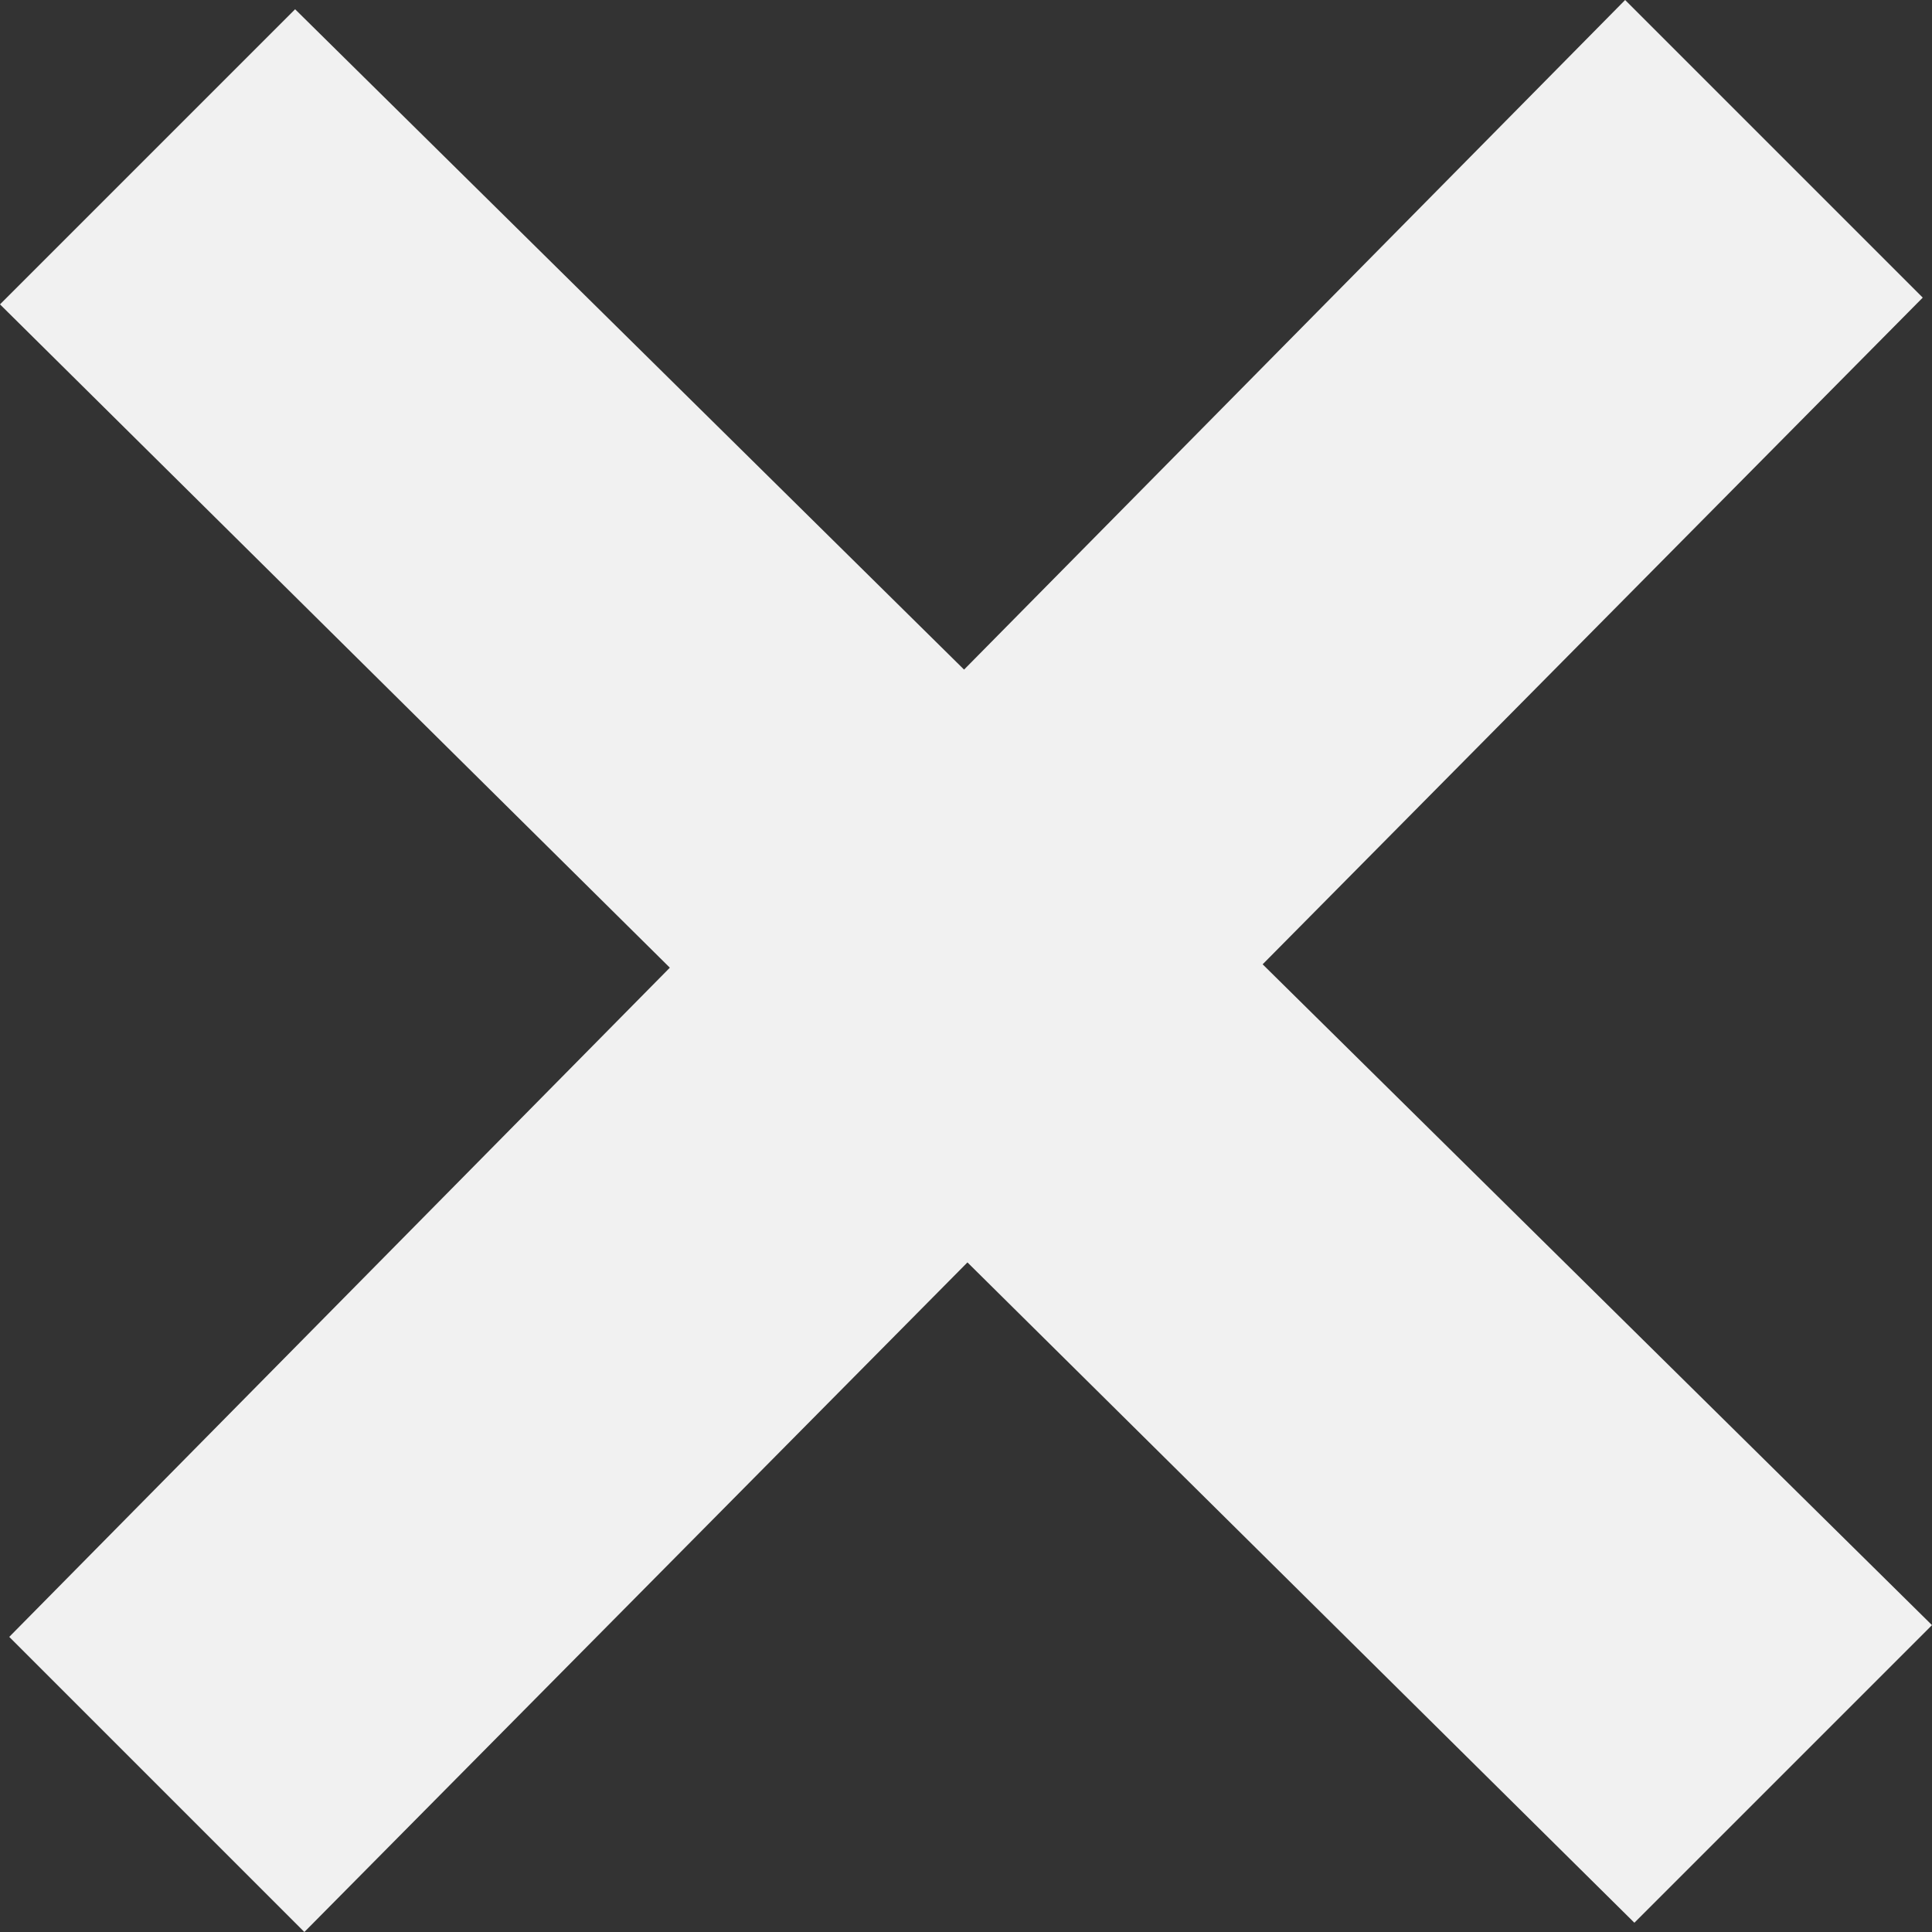 <svg xmlns="http://www.w3.org/2000/svg" width="24" height="24" viewBox="0 0 24 24" fill="#f1f1f1"> 


<rect x="0" y="0" width="24" height="24" fill="#333333" stroke="none"/> 


<path d="M24 20.188l-8.315-8.209 8.2-8.282-3.697-3.697-8.212 8.318-8.31-8.203-3.666 3.666 8.321 8.24-8.206 8.313 3.666 3.666 8.237-8.318 8.285 8.203z"/></svg>